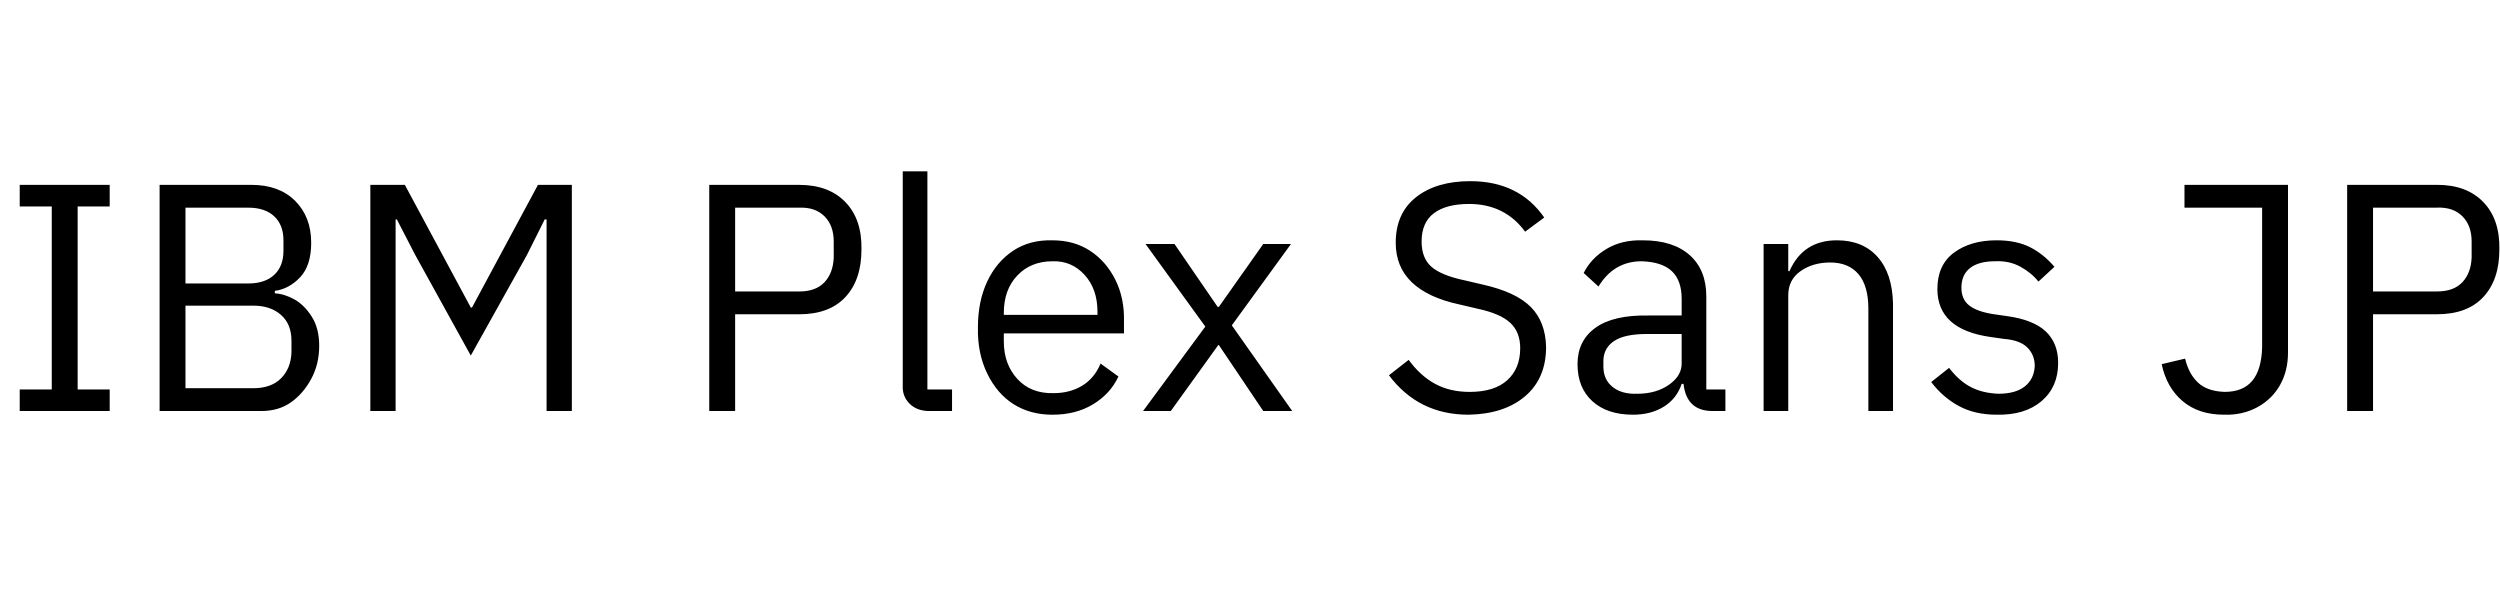 <svg id="fnt-IBM Plex Sans JP" viewBox="0 0 4057 1000" xmlns="http://www.w3.org/2000/svg"><path id="ibm-plex-sans-jp" class="f" d="M178 632v35h-146v-35h52v-297h-52v-35h146v35h-52v297h52m246 35h-165v-367h149q45 0 71 26t26 68q0 37-18 56t-41 22v4q16 1 32 10t28 28 12 47q0 30-13 54t-33 38-48 14m-123-207h102q27 0 42-14t15-39v-17q0-25-15-39t-42-14h-102v123m0 170h110q29 0 45-16t17-42v-19q0-27-17-42t-45-15h-110v134m341-274v311h-41v-367h56l107 199h2l107-199h55v367h-41v-311h-3l-29 58-91 163-90-163-30-58h-2m551 154v157h-42v-367h146q48 0 75 28t26 77q0 49-26 77t-75 28h-104m104-173h-104v136h104q27 0 41-15t15-40v-26q0-26-15-41t-41-14m248 330h-37q-20 0-32-12t-11-30v-347h40v354h40v35m163 6q-36 0-63-17t-43-50-15-75q0-42 15-74t42-50 64-17q35 0 61 17t41 47 14 68v19h-195v13q0 37 22 61t59 23q26 0 46-12t30-36l29 21q-13 28-41 45t-66 17m-79-165v3h152v-5q0-37-21-60t-52-22q-35 0-57 23t-22 61m348 52l-77 107h-45l101-137-97-134h47l70 102h2l72-102h45l-96 132 98 139h-47l-72-107h-1m406 113q-81 0-129-64l32-25q19 26 43 39t56 13q40 0 61-19t21-52q0-26-16-41t-53-23l-30-7q-51-11-77-36t-26-64q0-48 33-74t88-26q79 0 120 59l-31 23q-33-45-91-45-37 0-57 15t-20 46q0 27 16 41t54 22l30 7q53 12 77 36t25 65q0 51-34 80t-92 30m267 0q-42 0-66-22t-24-60q0-38 29-59t86-20h54v-27q0-30-16-45t-49-16q-45 0-70 41l-24-22q12-24 37-39t59-14q49 0 76 24t27 67v151h31v35h-21q-42 0-47-44h-3q-8 24-29 37t-50 13m7-34q31 0 52-15t20-36v-46h-56q-36 0-53 11t-18 31v11q0 21 15 33t40 11m245 28h-40v-271h40v44h2q22-50 77-50 42 0 66 27t25 76v174h-40v-166q0-37-16-56t-46-19q-28 0-48 14t-20 39v188m338 6q-35 0-61-14t-45-39l29-23q16 21 35 31t45 11q28 0 43-12t16-33q0-18-12-30t-38-14l-21-3q-87-12-87-78 0-39 27-59t69-20q32 0 54 11t40 32l-26 24q-11-14-29-24t-41-9q-27 0-41 11t-14 32q0 19 13 29t40 14l21 3q43 6 63 25t20 51q0 39-27 62t-73 22m369 0q-41 0-67-22t-34-60l38-9q6 25 21 39t43 15q30 0 45-18t16-54v-227h-126v-37h168v272q0 30-13 53t-37 36-54 12m242-163v157h-42v-367h146q48 0 75 28t26 77q0 49-26 77t-75 28h-104m104-173h-104v136h104q27 0 41-15t15-40v-26q0-26-15-41t-41-14" />
</svg>